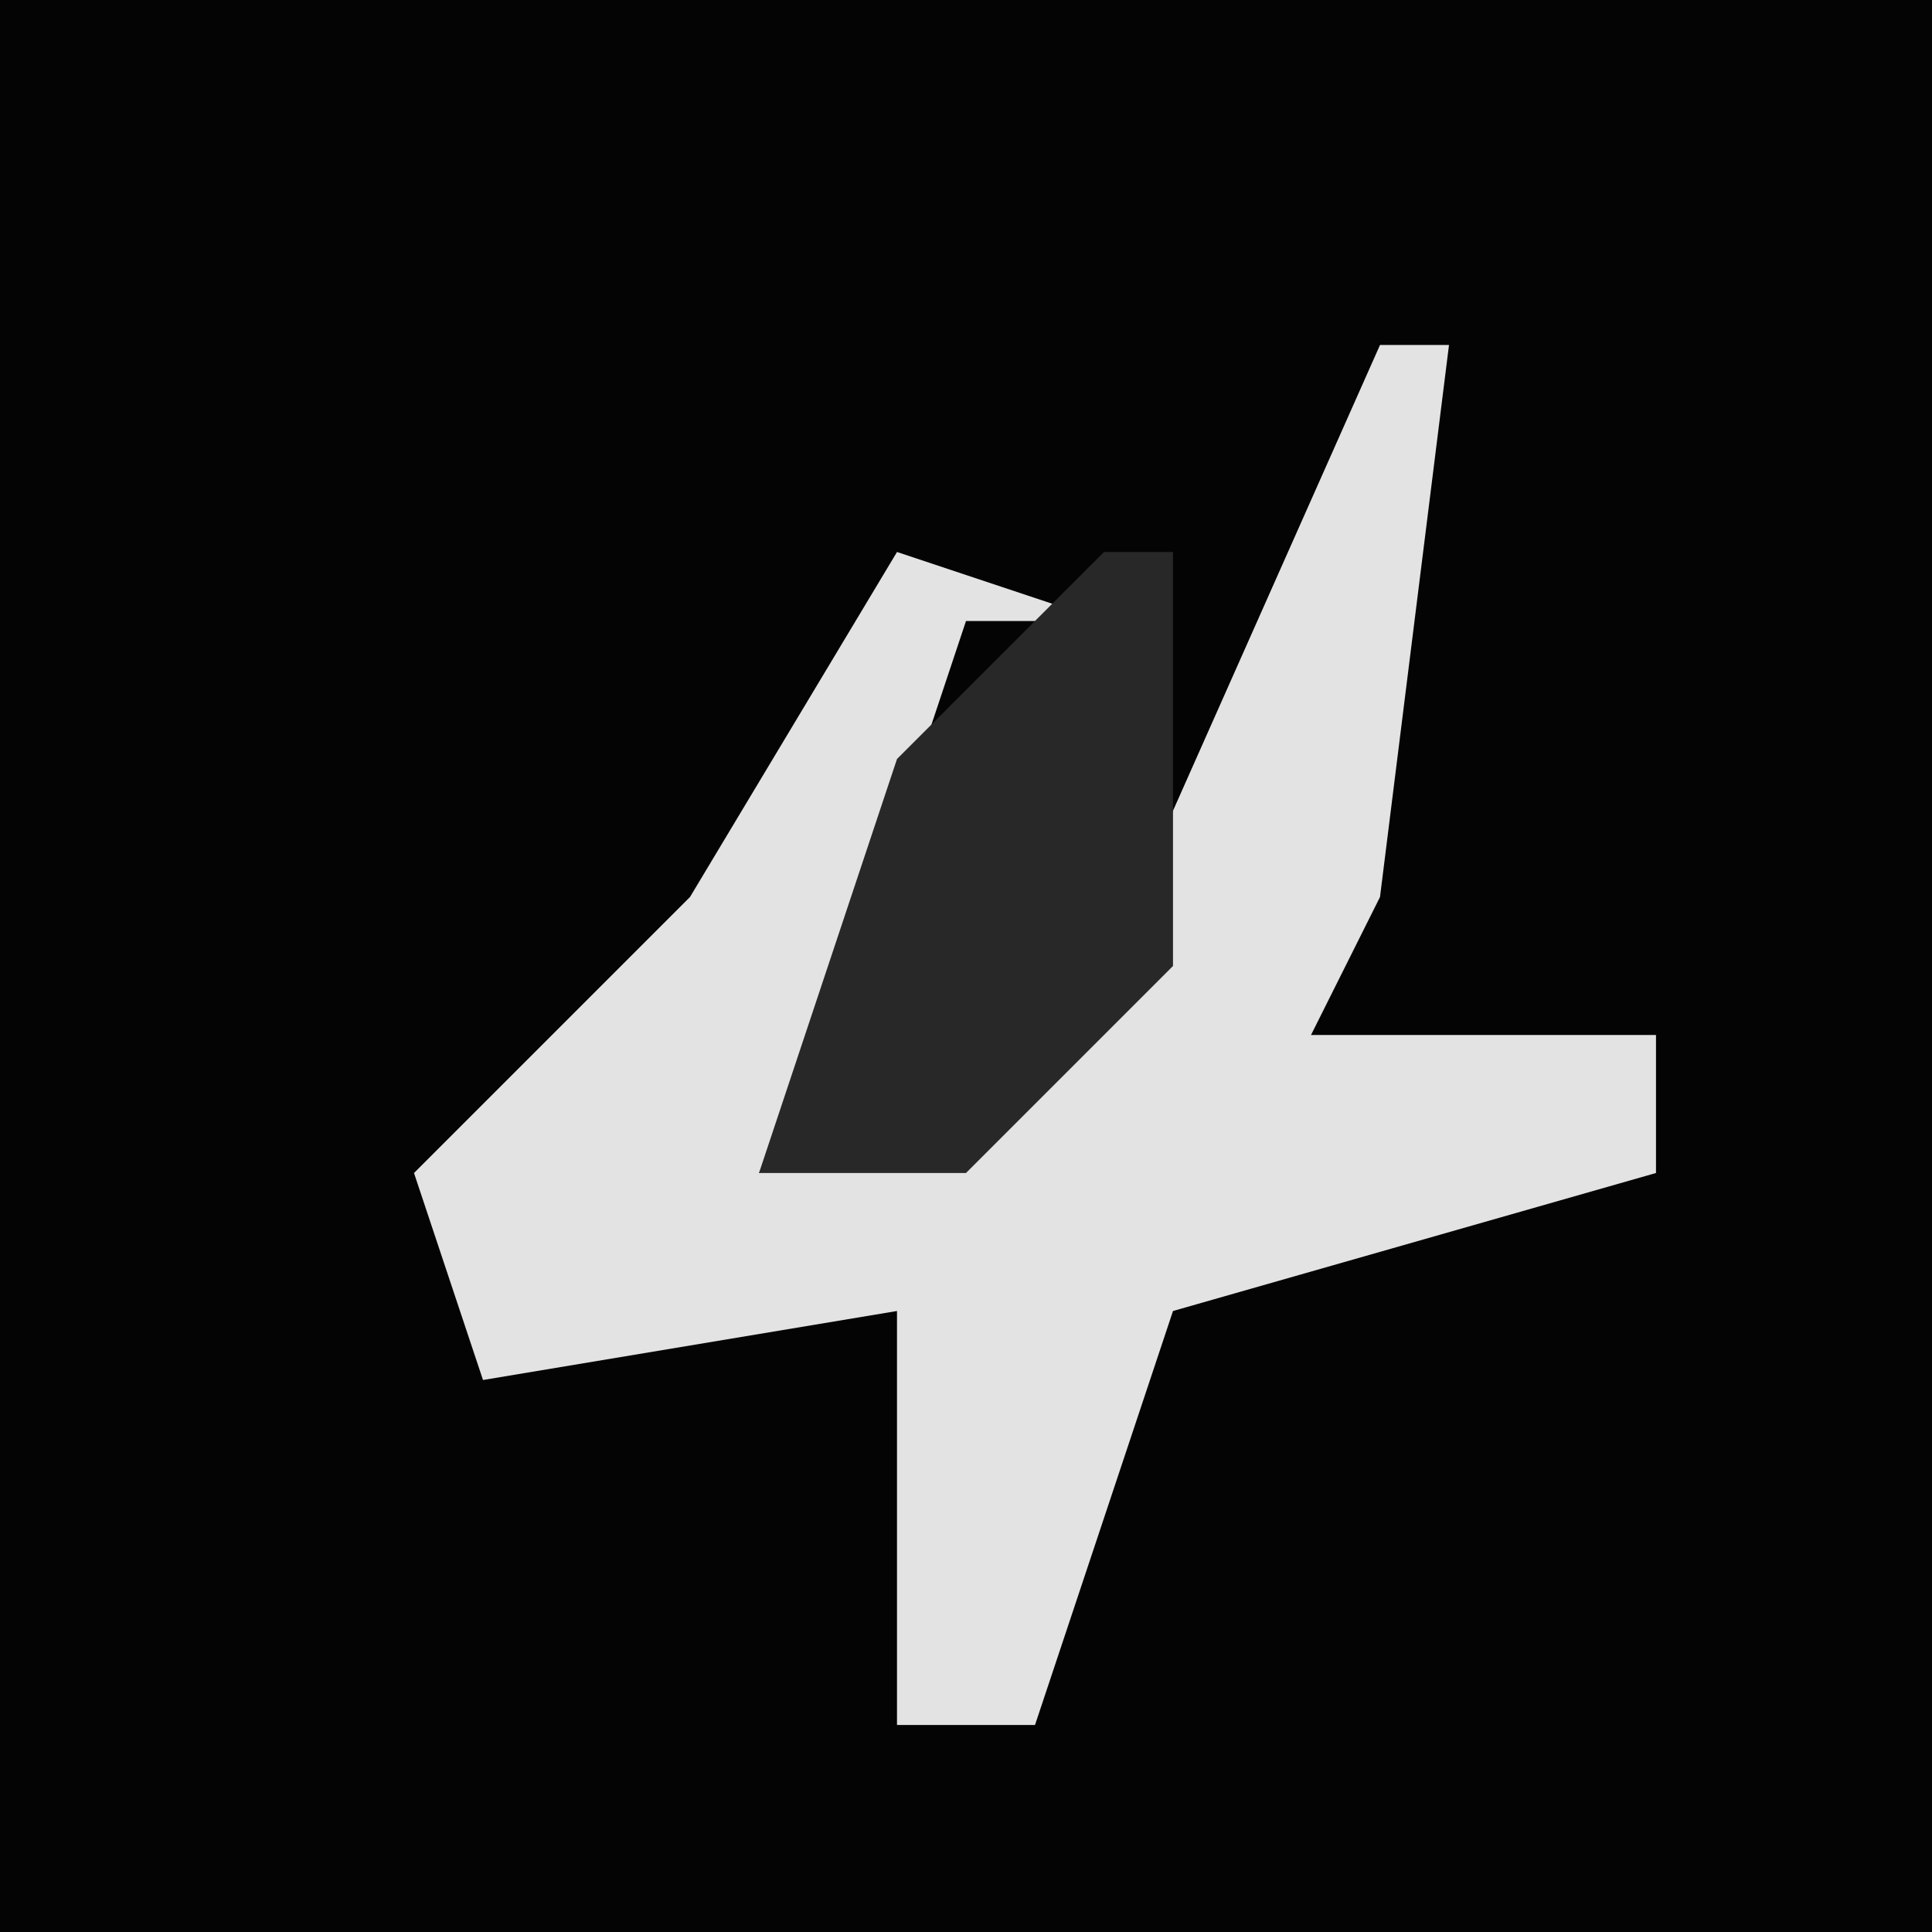 <?xml version="1.0" encoding="UTF-8"?>
<svg version="1.1" xmlns="http://www.w3.org/2000/svg" width="28" height="28">
<path d="M0,0 L28,0 L28,28 L0,28 Z " fill="#040404" transform="translate(0,0)"/>
<path d="M0,0 L1,0 L0,8 L-1,10 L4,10 L4,12 L-3,14 L-5,20 L-7,20 L-7,14 L-13,15 L-14,12 L-10,8 L-7,3 L-4,4 L-6,4 L-8,10 L-9,12 L-4,9 Z " fill="#E3E3E3" transform="translate(20,5)"/>
<path d="M0,0 L1,0 L1,6 L-2,9 L-5,9 L-3,3 Z " fill="#282828" transform="translate(16,8)"/>
</svg>
